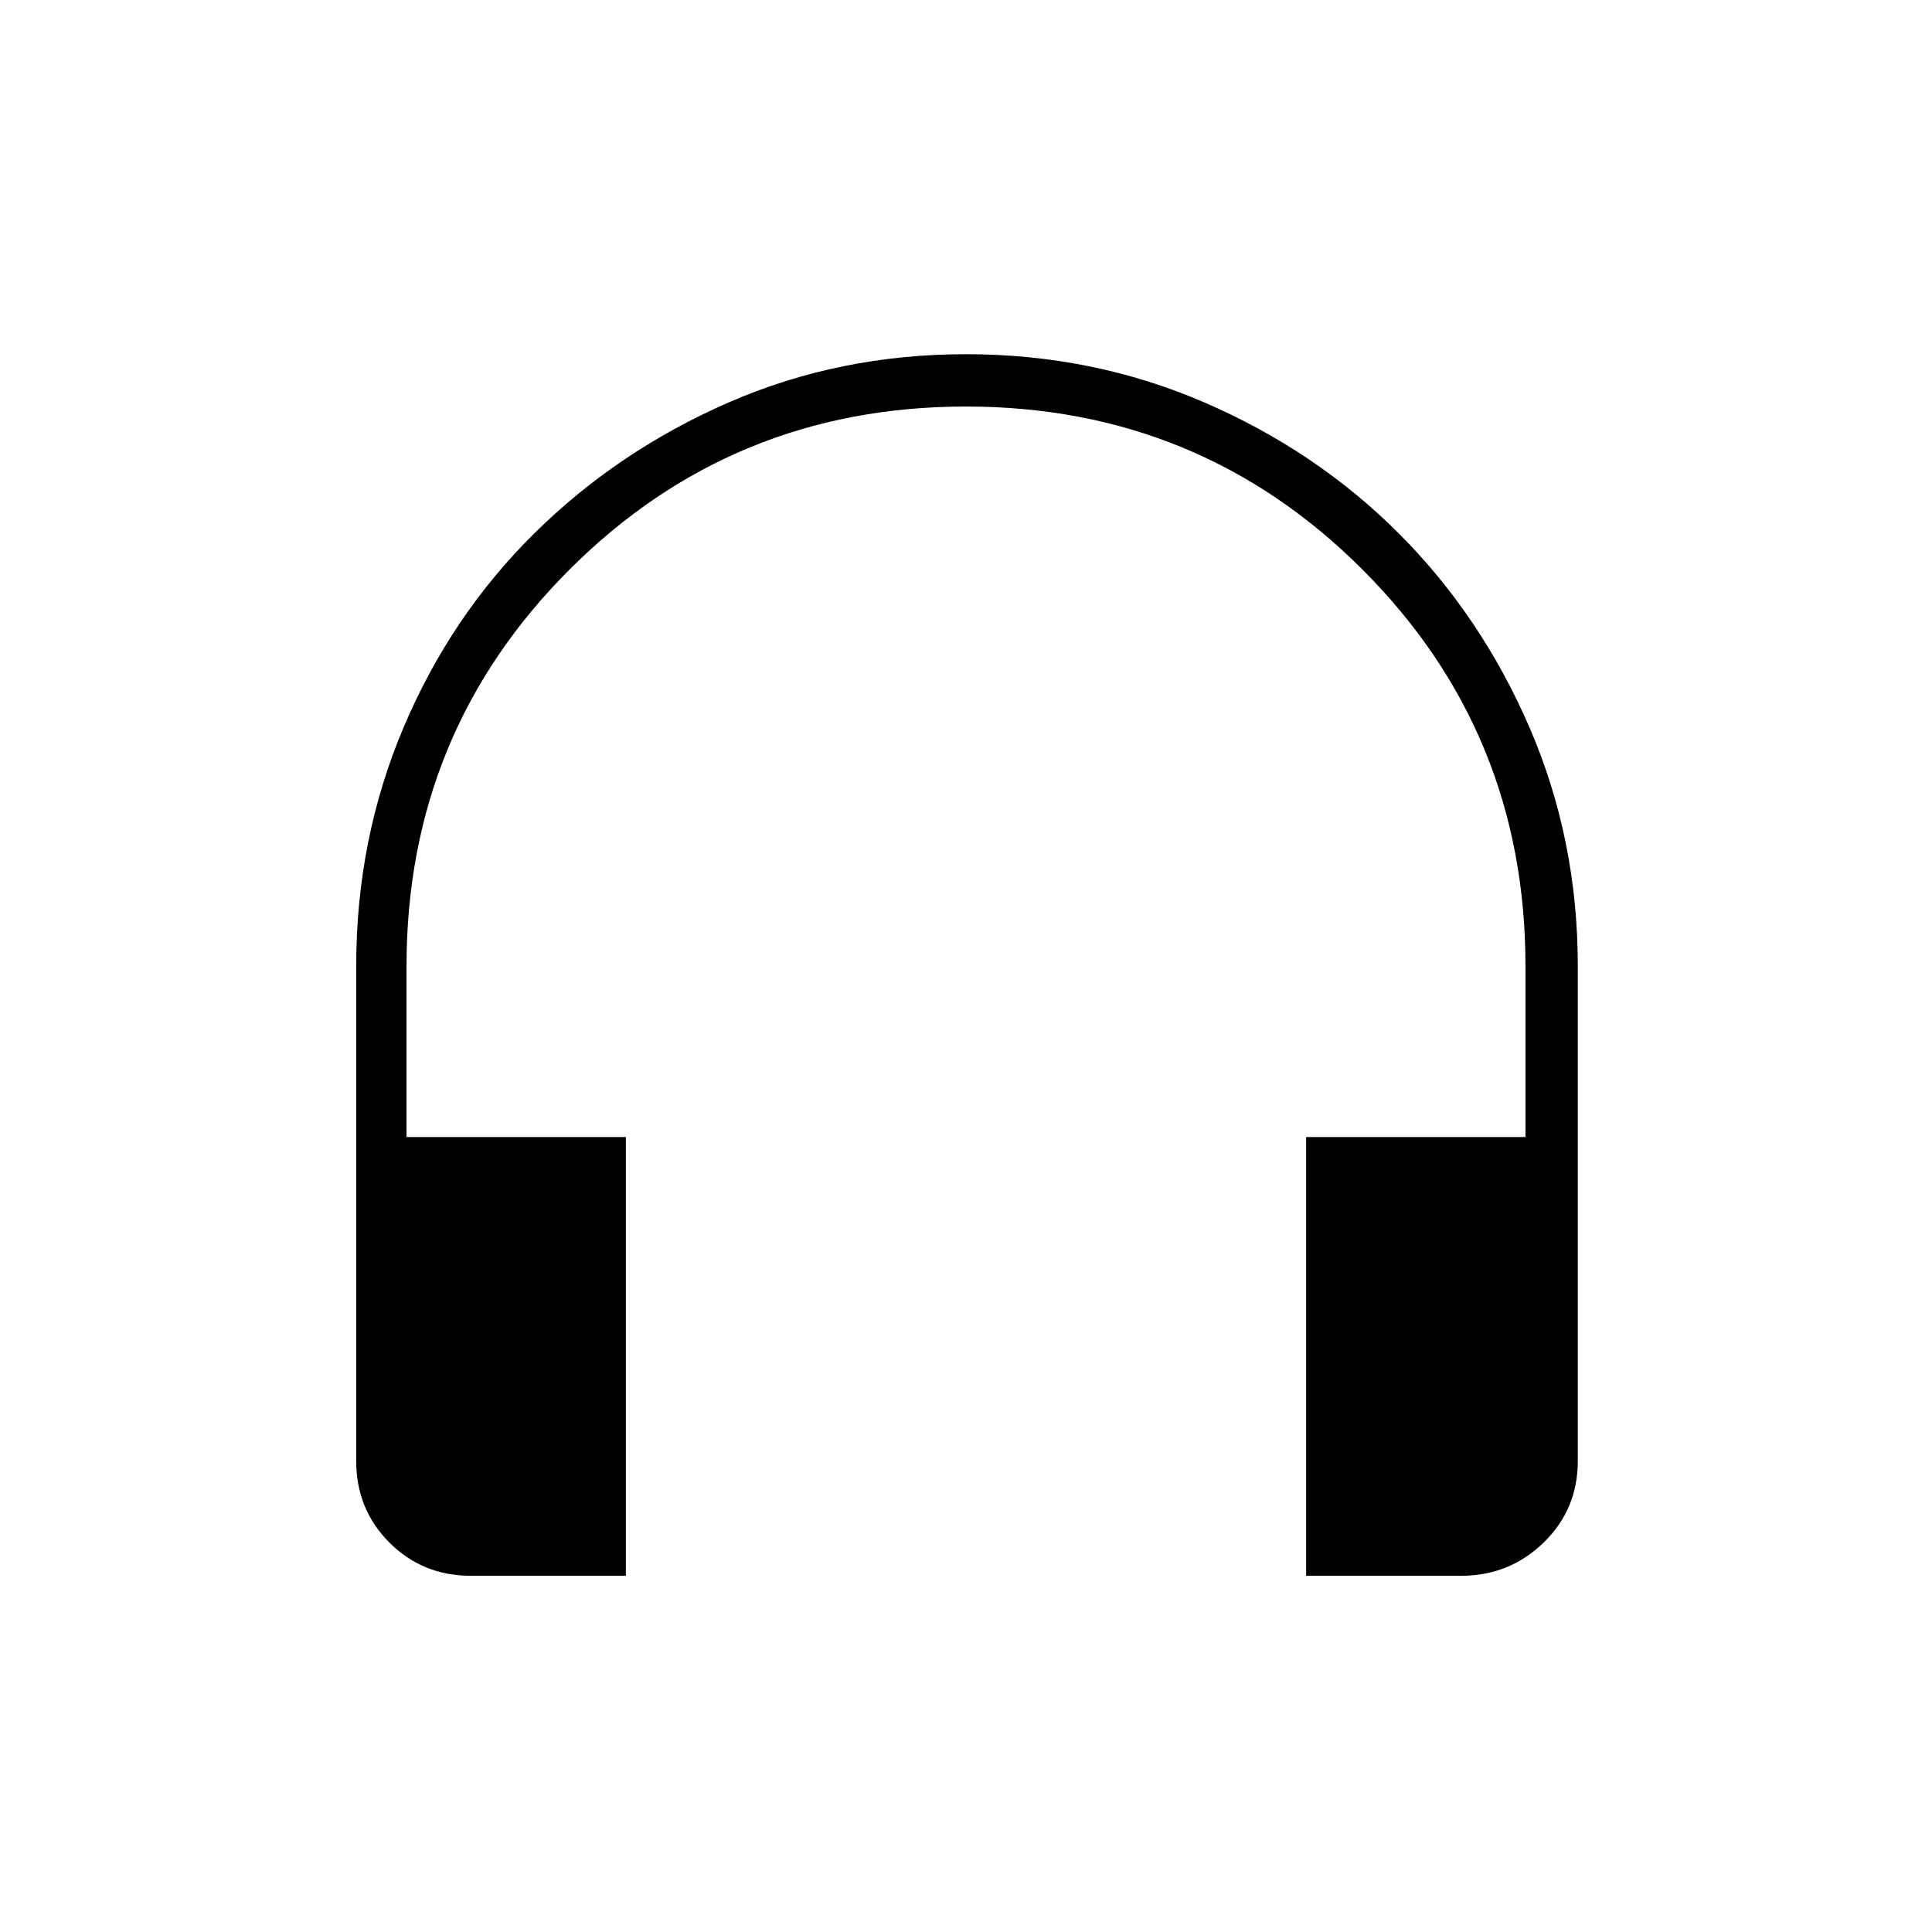 <svg xmlns="http://www.w3.org/2000/svg" height="24" width="24"><path d="M7.775 19.575H5.85q-.6 0-1.012-.412-.413-.413-.413-1.013V12q0-1.575.588-2.963Q5.6 7.65 6.638 6.625 7.675 5.6 9.05 5q1.375-.6 2.95-.6 1.575 0 2.963.6 1.387.6 2.412 1.625T19 9.037q.6 1.388.6 2.963v6.15q0 .6-.425 1.013-.425.412-1.025.412h-1.925v-5.45h2.725V12q0-2.9-2.025-4.925T12 5.05q-2.9 0-4.925 2.025T5.05 12v2.125h2.725Z"/></svg>